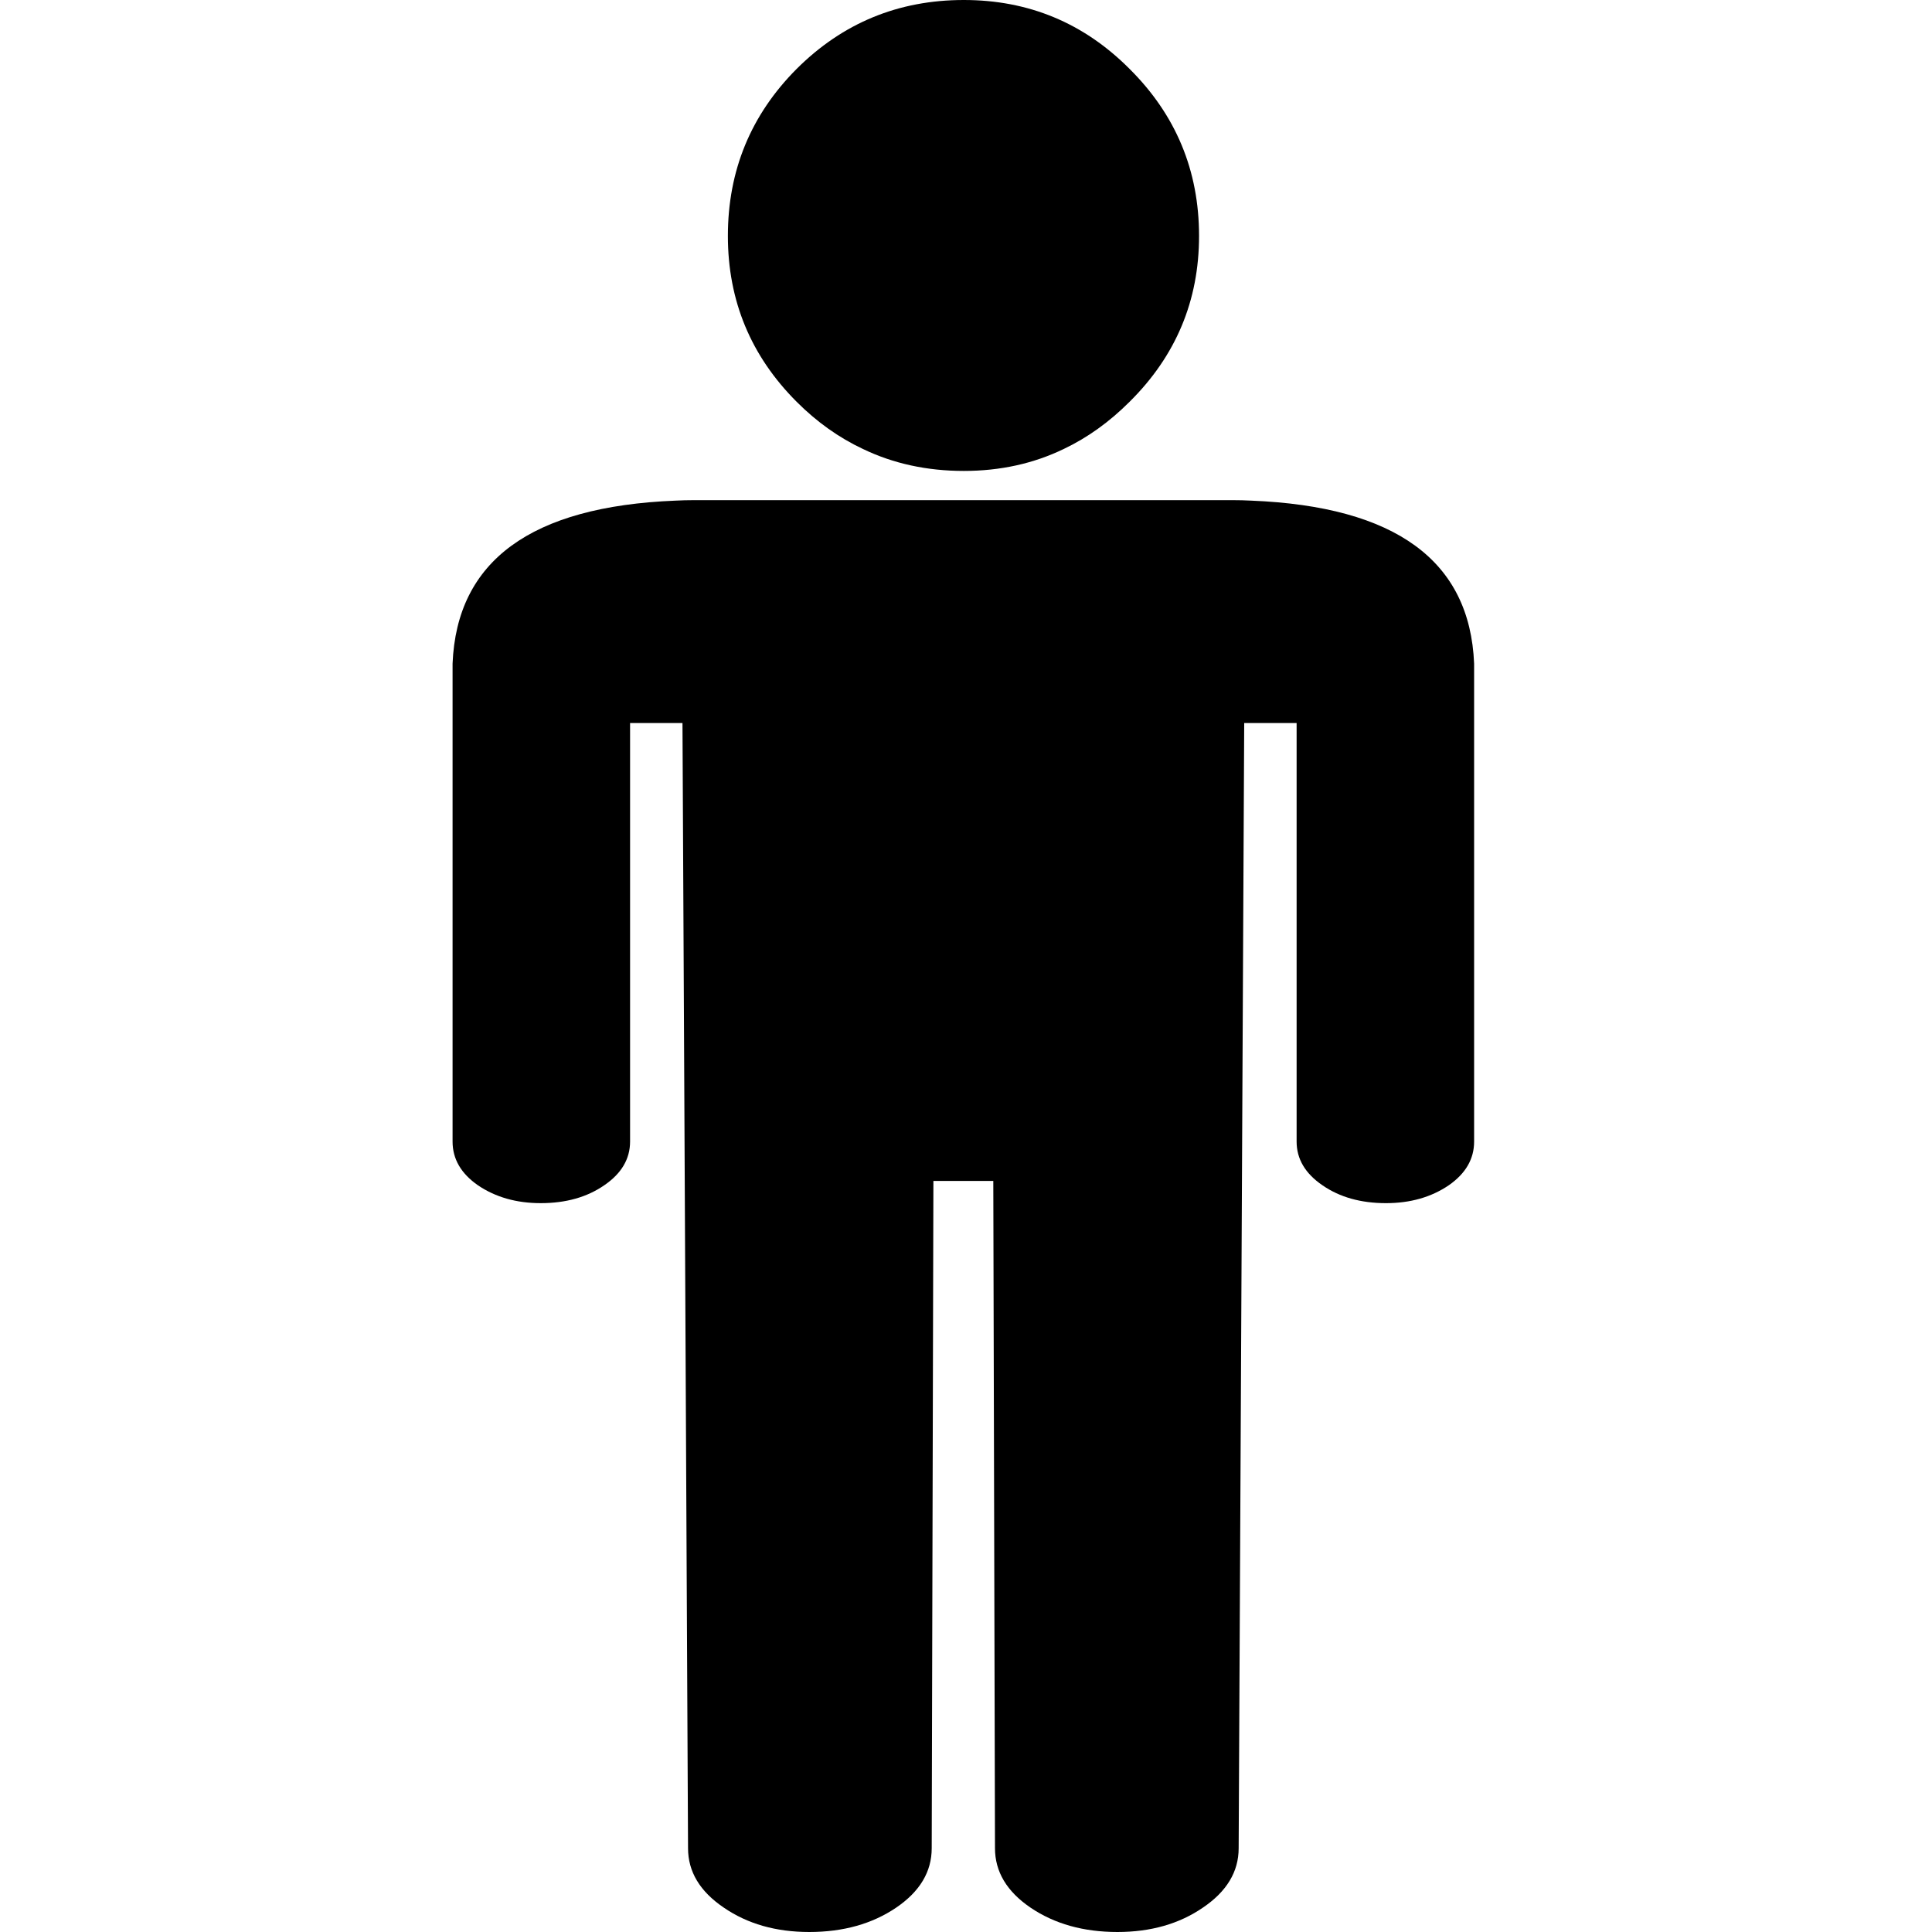 <?xml version="1.0" encoding="utf-8"?>
<!-- Generator: Adobe Illustrator 16.0.0, SVG Export Plug-In . SVG Version: 6.00 Build 0)  -->
<!DOCTYPE svg PUBLIC "-//W3C//DTD SVG 1.1//EN" "http://www.w3.org/Graphics/SVG/1.1/DTD/svg11.dtd">
<svg version="1.1" id="Capa_2" xmlns="http://www.w3.org/2000/svg" xmlns:xlink="http://www.w3.org/1999/xlink" x="0px" y="0px"
	 width="400px" height="400px" viewBox="0 0 400 400" enable-background="new 0 0 400 400" xml:space="preserve">
<path fill-rule="evenodd" clip-rule="evenodd" d="M199.55,0c13.4,0,24.834,4.75,34.3,14.25c9.601,9.533,14.4,21.067,14.4,34.6
	c0,13.4-4.8,24.85-14.4,34.35c-4.166,4.167-8.699,7.417-13.6,9.75c-6.267,3.033-13.167,4.55-20.7,4.55
	c-7.633,0-14.6-1.517-20.9-4.55c-4.967-2.333-9.533-5.583-13.7-9.75c-9.5-9.5-14.25-20.95-14.25-34.35
	c0-13.533,4.75-25.067,14.25-34.6C174.483,4.75,186.017,0,199.55,0z M259.05,103.65c29.9,1.2,45.283,12.45,46.15,33.75v98.95
	c0,3.601-1.75,6.617-5.25,9.051c-3.634,2.466-7.967,3.699-13,3.699c-5.2,0-9.584-1.233-13.15-3.699
	c-3.566-2.434-5.35-5.45-5.35-9.051V149.7H257.6l-1.149,232.95c0,4.866-2.467,8.966-7.4,12.3c-4.899,3.366-10.8,5.05-17.7,5.05
	c-7.033,0-13.033-1.684-18-5.05c-4.899-3.334-7.35-7.434-7.35-12.3l-0.35-138.15h-12.4l-0.35,138.15c0,4.866-2.45,8.966-7.35,12.3
	c-4.966,3.366-10.966,5.05-18,5.05c-6.9,0-12.8-1.684-17.7-5.05c-4.934-3.334-7.4-7.434-7.4-12.3L141.3,149.7h-10.85v86.649
	c0,3.601-1.784,6.617-5.35,9.051c-3.567,2.466-7.95,3.699-13.15,3.699c-5.034,0-9.367-1.233-13-3.699
	c-3.5-2.434-5.25-5.45-5.25-9.051V137.4c0.867-21.3,16.25-32.55,46.15-33.75c1.233-0.066,2.517-0.1,3.85-0.1h111.5
	C256.533,103.55,257.816,103.583,259.05,103.65z"/>
</svg>
